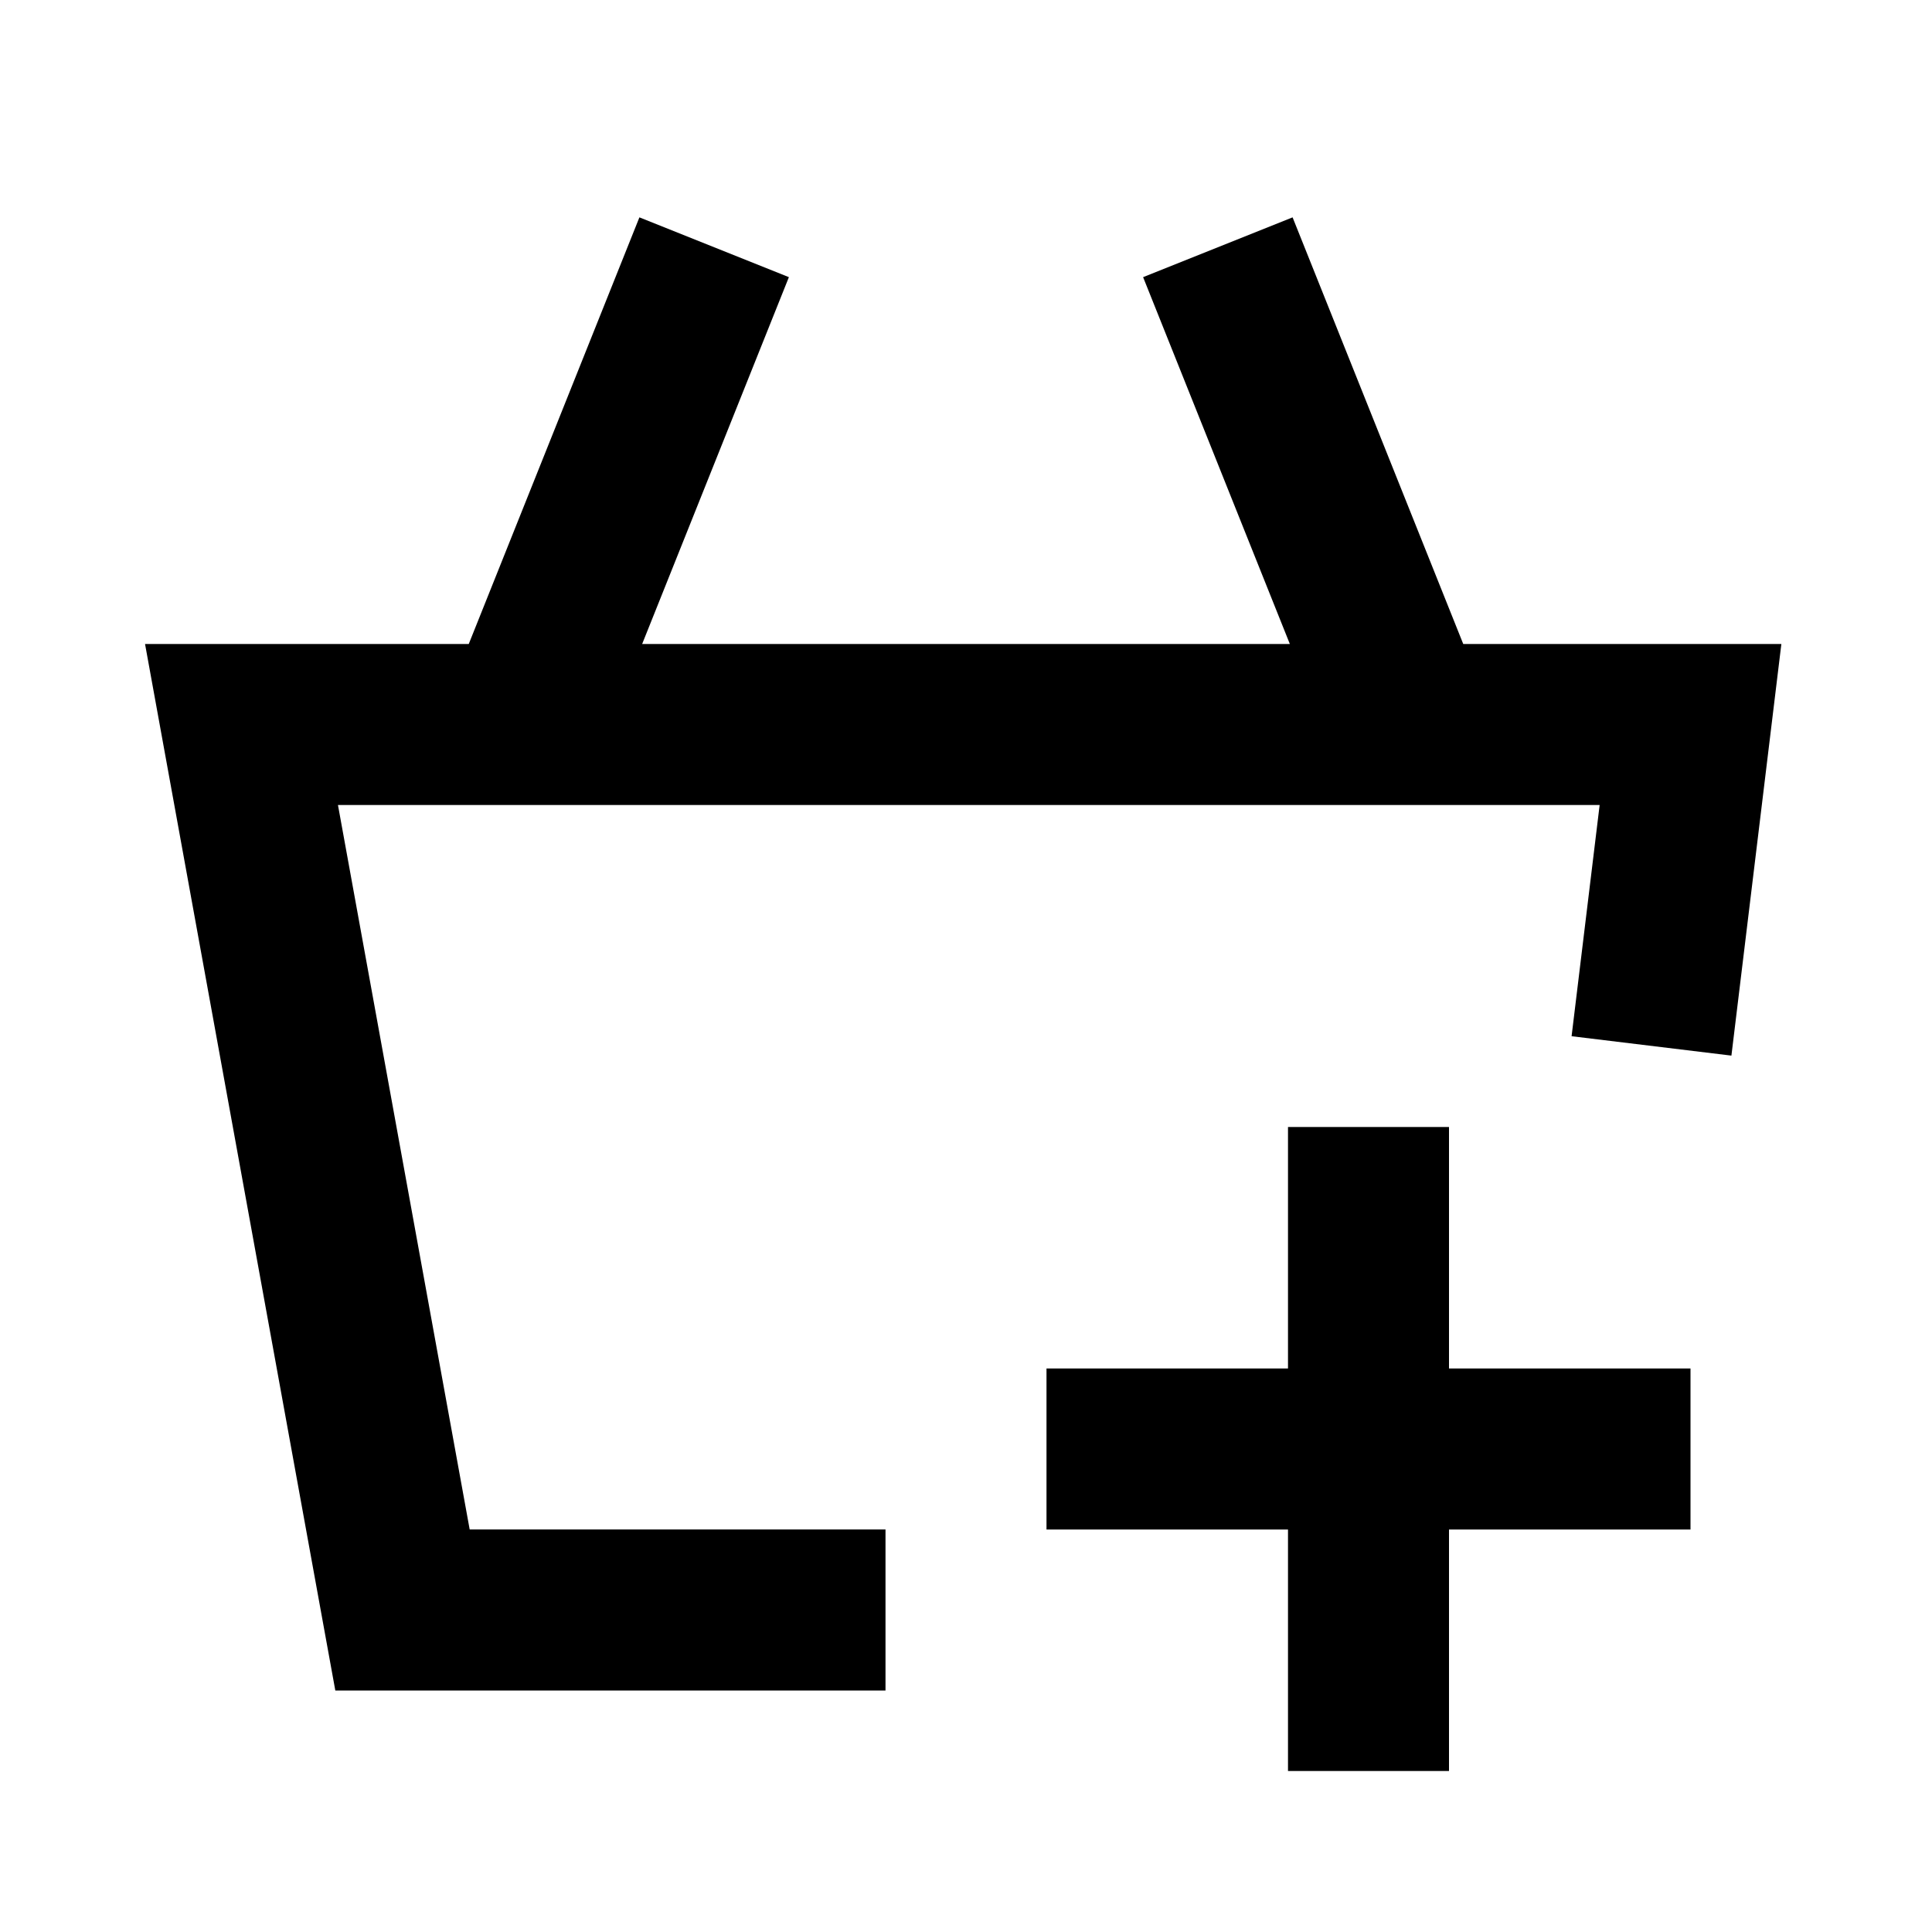 <svg width="24" height="24" viewBox="0 0 24 24" fill="none" xmlns="http://www.w3.org/2000/svg">
<path d="M8.5 4L6.7 8.5M15.5 4L17.3 8.5M10 20H5L3 9H21L20.636 12M17 15V18M17 18V21M17 18H14M17 18H20" stroke="black" stroke-width="2" stroke-linecap="square"/>
</svg>
